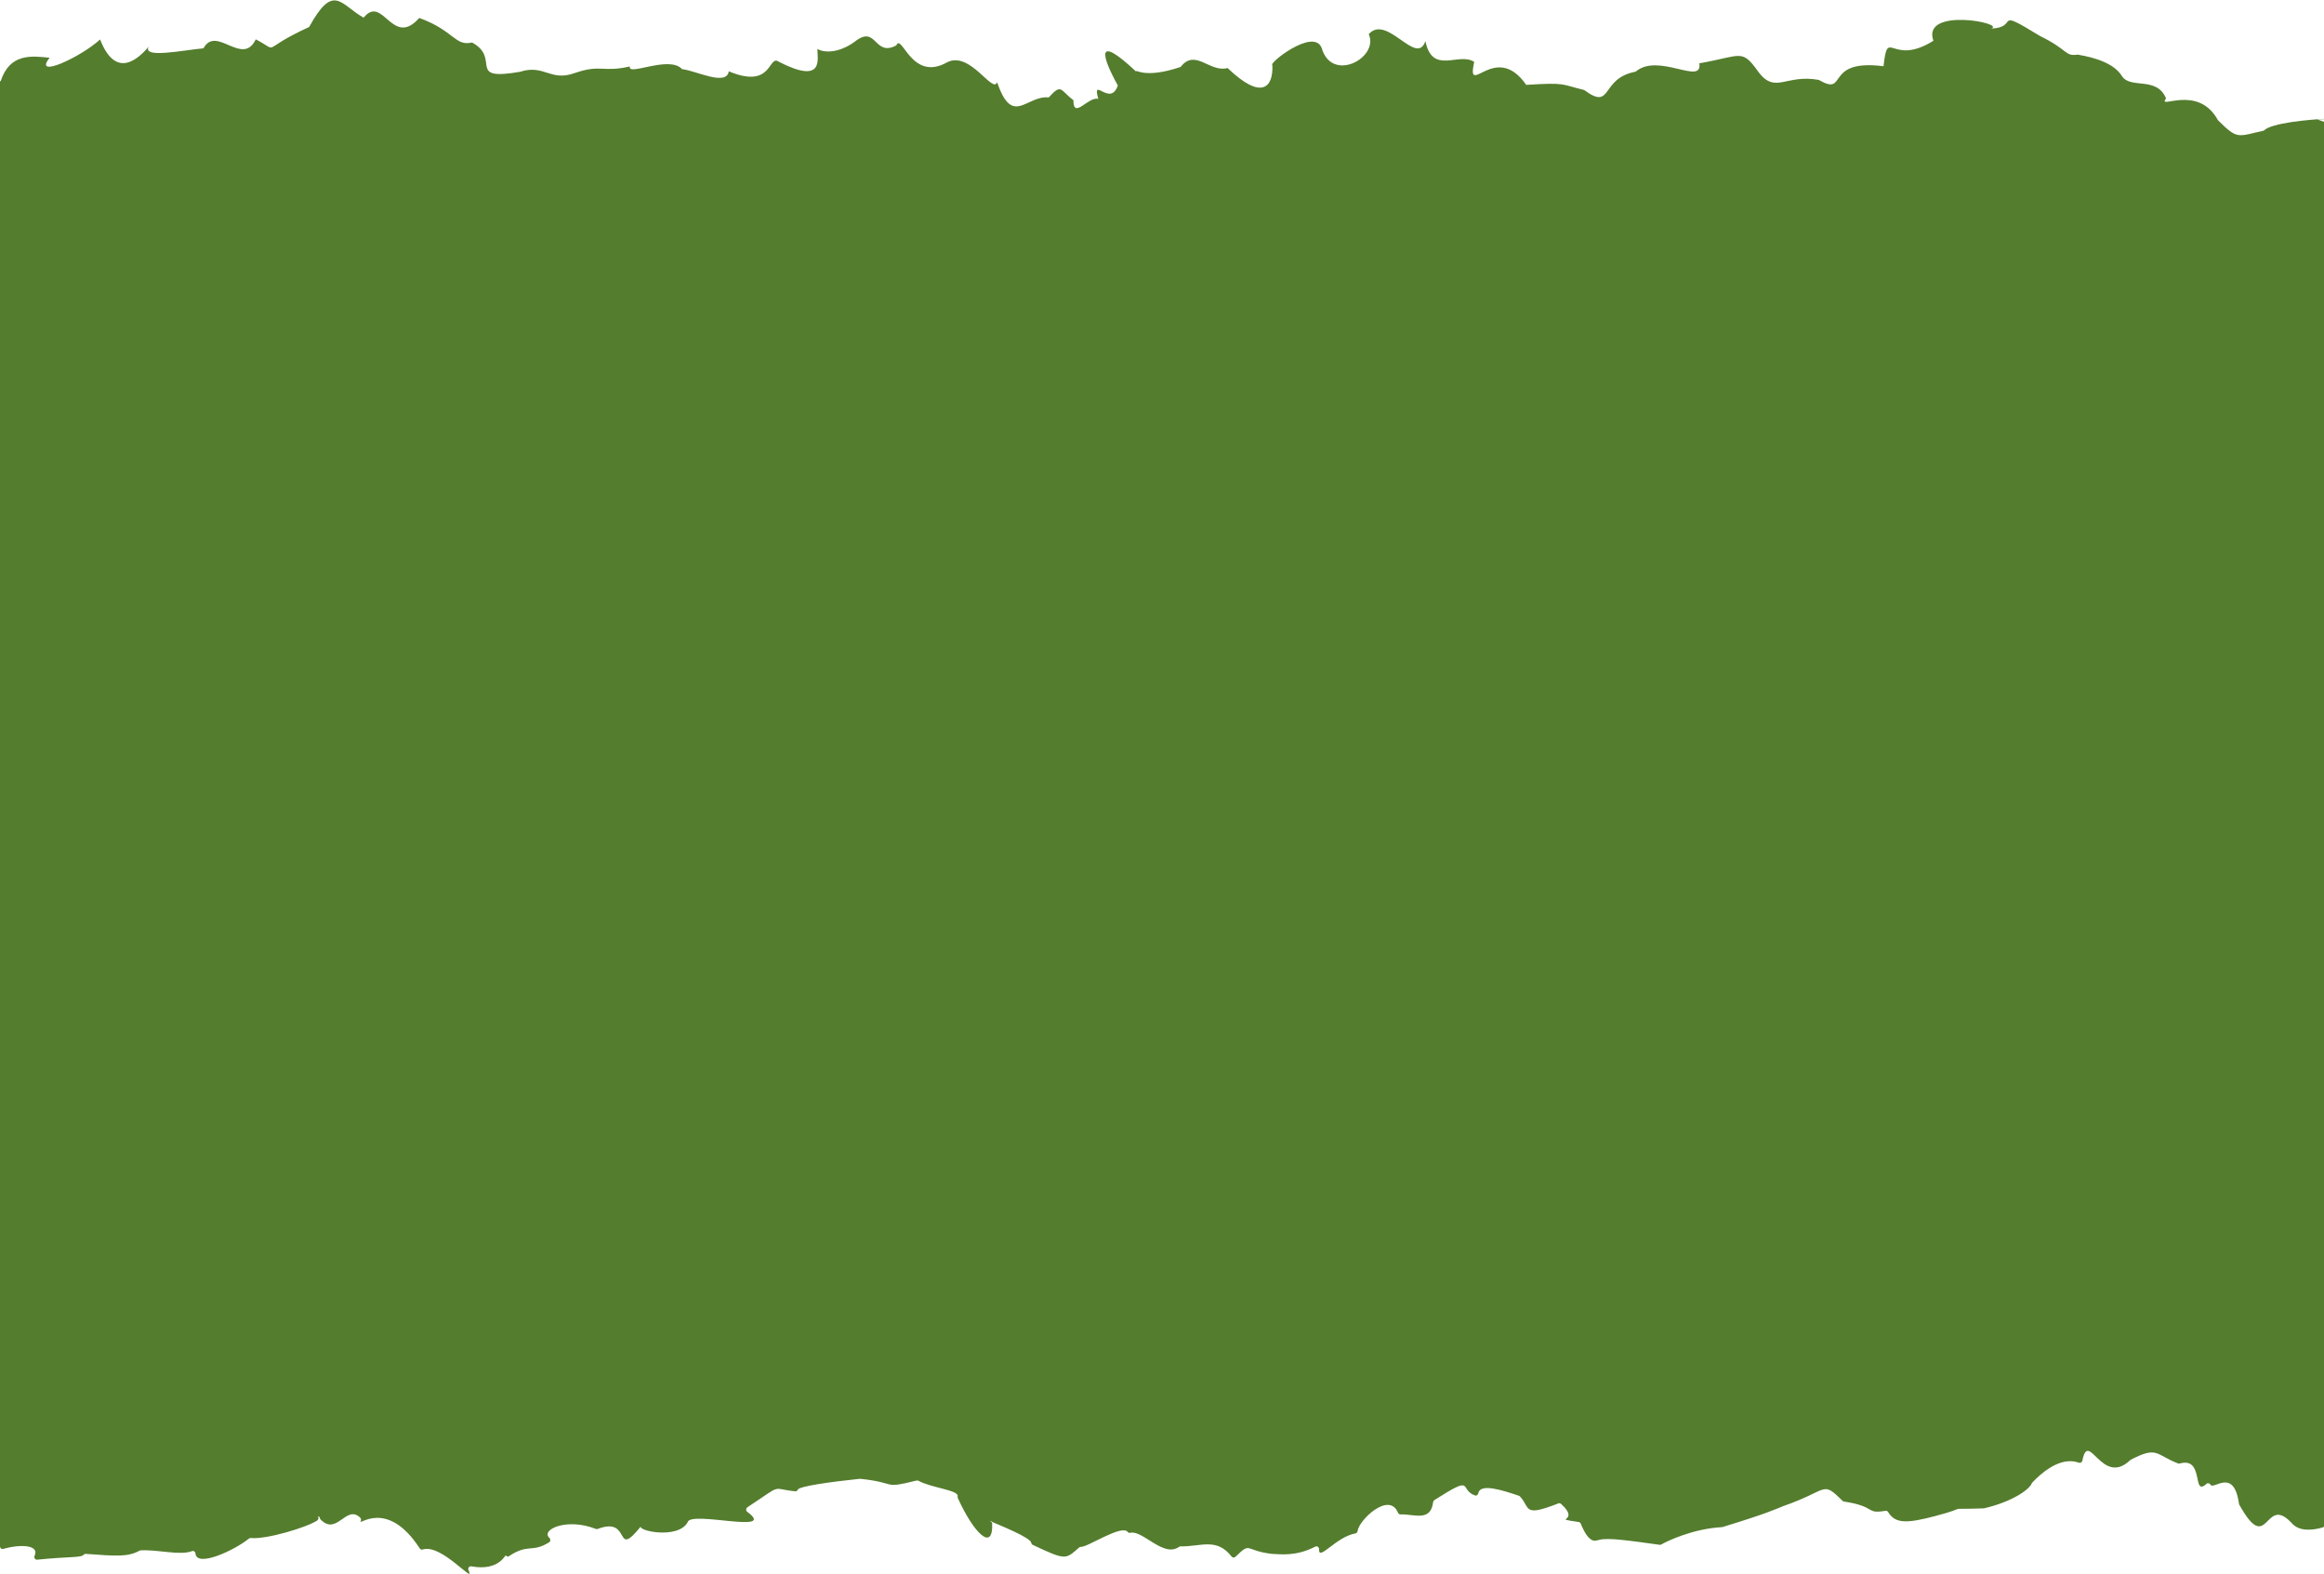 <?xml version="1.0" encoding="utf-8"?>
<!-- Generator: Adobe Illustrator 27.2.0, SVG Export Plug-In . SVG Version: 6.00 Build 0)  -->
<svg version="1.1" id="Capa_2_00000176751968283483351520000012636548670218023863_"
	 xmlns="http://www.w3.org/2000/svg" xmlns:xlink="http://www.w3.org/1999/xlink" x="0px" y="0px" viewBox="0 0 1920 1300"
	 style="enable-background:new 0 0 1920 1300;" xml:space="preserve">
<style type="text/css">
	.st0{fill:#547D2E;}
</style>
<g id="Capa_1-2">
	<path class="st0" d="M1920,98.2c-11.9,0.6-43.8,3.3-49.7,9.7c-22,4.9-21.6,7.6-37.9-8.6c-16.8-30.6-50.7-7.9-42.9-18
		c-7.7-18.5-28.8-7.6-36.2-18.1c-8.3-14.1-32.9-17.2-36.8-18.1c-10.8,1.7-7.5-3.9-31.2-15.4c-39.7-24.3-16.1-7-40.4-6.1
		c13.3-4.2-57.6-18.2-47.6,10.1c-35.2,21.8-37.5-12.2-41.2,21c-49.9-6.3-28.9,25.5-53.5,11.3c-27.3-4.9-35.6,11.7-49.5-6.1
		c-14.4-20.2-13.6-13.8-49.2-7.6c3,18.8-33.9-9.2-52.6,6.9c-29.7,5.5-18.6,32.8-42.6,15.1c-19.5-4.6-14.1-6.3-47.8-4.2
		c-25.6-36.8-49.6,12.2-43-19c-12.7-8.4-34.5,11.2-40.3-17.2c-7.2,21.6-31.7-22.7-46.8-5.7c8.8,19.4-30.5,40.7-38.9,11.4
		c-6.6-17-44.5,13-40.7,14.2c0.8,18.4-8.9,29.4-37,2.4c-14.9,4-26.7-16.5-38.8-0.9c-30.6,10.3-37.3,1.3-36.8,3.8
		c-33.7-31.6-28.7-13.1-15.1,11.5c-6.2,18.3-21.7-8.4-16.1,11.1c-8.4-2.3-20.6,17.5-20.6,1c-10.9-7.9-9.4-14.4-20.4-2.2
		c-18.2-2.1-30,24.7-42.6-12.6c-3.6,10-22.3-26-41.2-16.5c-29.6,16.8-37.5-24.5-42.1-13.9c-18.6,9.9-16-17.6-34.3-3.1
		c-12.9,9.4-25.1,9.5-30.9,6c-0.1,8,6,29.9-31.7,10.7c-9.3-6.7-4.7,23.2-41.5,7.8c-1.9,12.6-26.9-0.5-38.6-1.8
		c-10.6-11.7-45.3,6.2-43.1-2.2c-23.2,5.2-23.5-2.1-45.5,5.4c-20.4,7.4-25.1-7.5-45.3-1c-45.1,7.8-15.1-10.9-39.6-24.2
		c-14.2,3.3-14.5-9.6-43.6-20.3c-22.4,25.3-30-19.9-46-0.2c-19.2-10.8-24.7-29.2-45,7.7c-42.5,19.4-23,21.1-44.1,10.2
		c-11,23-32.6-12.1-43.2,7.4c-16.5,1.5-51,8.7-45.2-1.4c-7.9,9.2-26.9,28.2-40.2-5.9C66.2,47.6,26.9,65.5,41,47.7
		C25.8,46.1,8.2,44,0.6,66.9C0.4,67,0.2,67.1,0,67.2v1210.1c0,1.5,1.3,2.6,2.7,2.2c14.3-4.1,30-3.3,25.9,5.6
		c-0.7,1.6,0.4,3.5,2.1,3.3c27.1-2.8,36.1-1.4,38.6-4.2c0.4-0.5,1-0.7,1.6-0.6c24.9,1.8,34.5,2.7,44.3-2.6c0.3-0.1,0.6-0.2,0.9-0.3
		c14.8-0.8,32.5,4.5,42.6,0.6c1.3-0.5,2.7,0.5,2.8,2c1,11.8,32-2.5,44.1-12.3c0.4-0.3,0.9-0.5,1.5-0.5c13.1,1.3,46.4-8.8,55-14.5
		c1.1-0.7,1.3-2.3,0.5-3.4c0,0,0,0,0,0c1,0.2,1.5,0.6,1.6,1.1c0.1,0.5,0.2,1.1,0.6,1.4c13.5,14.1,21.2-12.7,32.8-1.4
		c0.7,0.7,0.9,1.9,0.4,2.8c-2.6,4.8,21.5-19.4,48.8,22.6c0.5,0.8,1.5,1.2,2.4,0.9c15.7-5.2,43.9,30.1,37.9,17.1
		c-0.8-1.7,0.5-3.5,2.3-3.2c23.2,4.2,27.9-10,28.6-9c0.6,0.8,1.5,1.3,2.3,0.7c16.4-10.9,18.8-2.6,33.3-11.5c1.3-0.8,1.4-2.7,0.3-3.7
		c-7.4-6.6,14-17,38.4-7.4c0.5,0.2,1,0.2,1.5,0c28.7-11,12.8,26.3,36.1-2.6c-5.7,3.7,30,11.8,38.2-2.9c1.9-10,74.9,10.3,49.3-8.6
		c-1.3-0.9-1.2-2.9,0.1-3.8c30.2-19.9,18.6-15.3,39.4-13.2c0.9,0.1,1.9-0.3,2.2-1.3c0.8-2.8,26.9-6.5,51.2-9c0.1,0,0.3,0,0.4,0
		c31.4,3.2,17.5,8.7,46.6,1.4c0.5-0.1,1,0,1.5,0.2c10.7,5.9,33.1,7.7,32.4,12.7c-0.1,0.5-0.1,1,0.1,1.5c13,28.8,29.2,45,28.4,21.3
		c0-0.9-0.5-1.6-1.3-2c-1-0.5-0.8-0.5,1.2,0.1c0,0.2,0,0.3,0,0.4c6.9,3,32,13,32.4,17.3c0.1,0.7,0.6,1.4,1.3,1.7
		c27.6,13,26.9,12,38.3,2.1c0.4-0.4,1-0.5,1.5-0.5c5.5,0.3,33.7-18.8,38.6-12.3c0.5,0.7,1.4,0.9,2.1,0.7
		c10.2-2.5,27.4,20.8,40.3,11.6c0.4-0.3,0.8-0.4,1.3-0.4c16.7,0.3,29.7-7.5,42.1,8.4c0.8,1,2.2,1.1,3.1,0.3
		c13.4-12.9,7-5.3,30.1-2.5c0.1,0,0.1,0,0.2,0c7.2,0.3,19.8,2.2,35.8-6c1.5-0.8,3.1,0.5,3.1,2.2c-0.6,10.3,14-10.3,30-13.1
		c1-0.2,1.7-1,1.8-2c1-8.9,26-33,33.4-15.1c0.3,0.8,1.1,1.4,2,1.4c11.4-0.4,24.9,6.4,27-10.1c0.1-0.7,0.5-1.3,1-1.7
		c34.1-21.7,19.9-8.9,33.5-3.9c1.3,0.5,2.6-0.4,2.8-1.8c1.6-8.4,19.7-2.6,33.6,2.1c0.3,0.1,0.6,0.3,0.9,0.6c8.8,9.4,2,17.3,31.7,5.7
		c0.7-0.3,1.6-0.1,2.2,0.4c17.1,15.6-9.5,11.3,14.6,15c0.7,0.1,1.4,0.6,1.7,1.4c7.7,19,13.5,13.1,15,13.4c7-2.2,26.1,0.7,50.1,4
		c0.4,0.1,0.9,0,1.3-0.2c4.9-2.8,25.8-13,50.3-14.4c0.2,0,0.3,0,0.5-0.1c37.4-11.4,44-14.9,50.2-17.3c38-13.2,31.4-21.4,48.9-4.3
		c0.3,0.3,0.7,0.5,1.2,0.6c27.2,4.1,17.3,10.5,34.3,7.6c0.8-0.1,1.7,0.3,2.1,1c5.9,9.9,15.8,9.4,38.4,3.5c32.9-8.6,4.5-5.2,40.7-6.5
		c0.1,0,0.3,0,0.4-0.1c22.5-5.2,37-15.2,39.1-20.4c0.1-0.3,0.3-0.5,0.5-0.8c19.3-20.2,32.3-18.6,38.6-16.4c1.2,0.4,2.5-0.4,2.8-1.7
		c5.1-26.3,16,21.9,39.5-0.4c0.1-0.1,0.3-0.3,0.5-0.4c22.2-11.4,20.1-4.3,39,3.1c0.4,0.2,0.9,0.2,1.3,0.1c20.9-6,9.9,28.1,22.3,16.7
		c1-0.9,2.5-0.5,3.2,0.7c2.6,4.8,19.3-14.7,23.6,15.9c0,0.3,0.1,0.6,0.3,0.8c24,43,20.5-8.8,42.8,14.6c0,0,0.1,0.1,0.1,0.1
		c5.9,7.2,16.3,6.7,25.9,4c0.9-0.3,1.6-1.2,1.6-2.2V100.8c-1.9-0.7-3.8-1.3-5.9-2.1c2.4-0.1,4.3-0.2,5.9-0.3L1920,98.2L1920,98.2z"
		/>
</g>
</svg>
